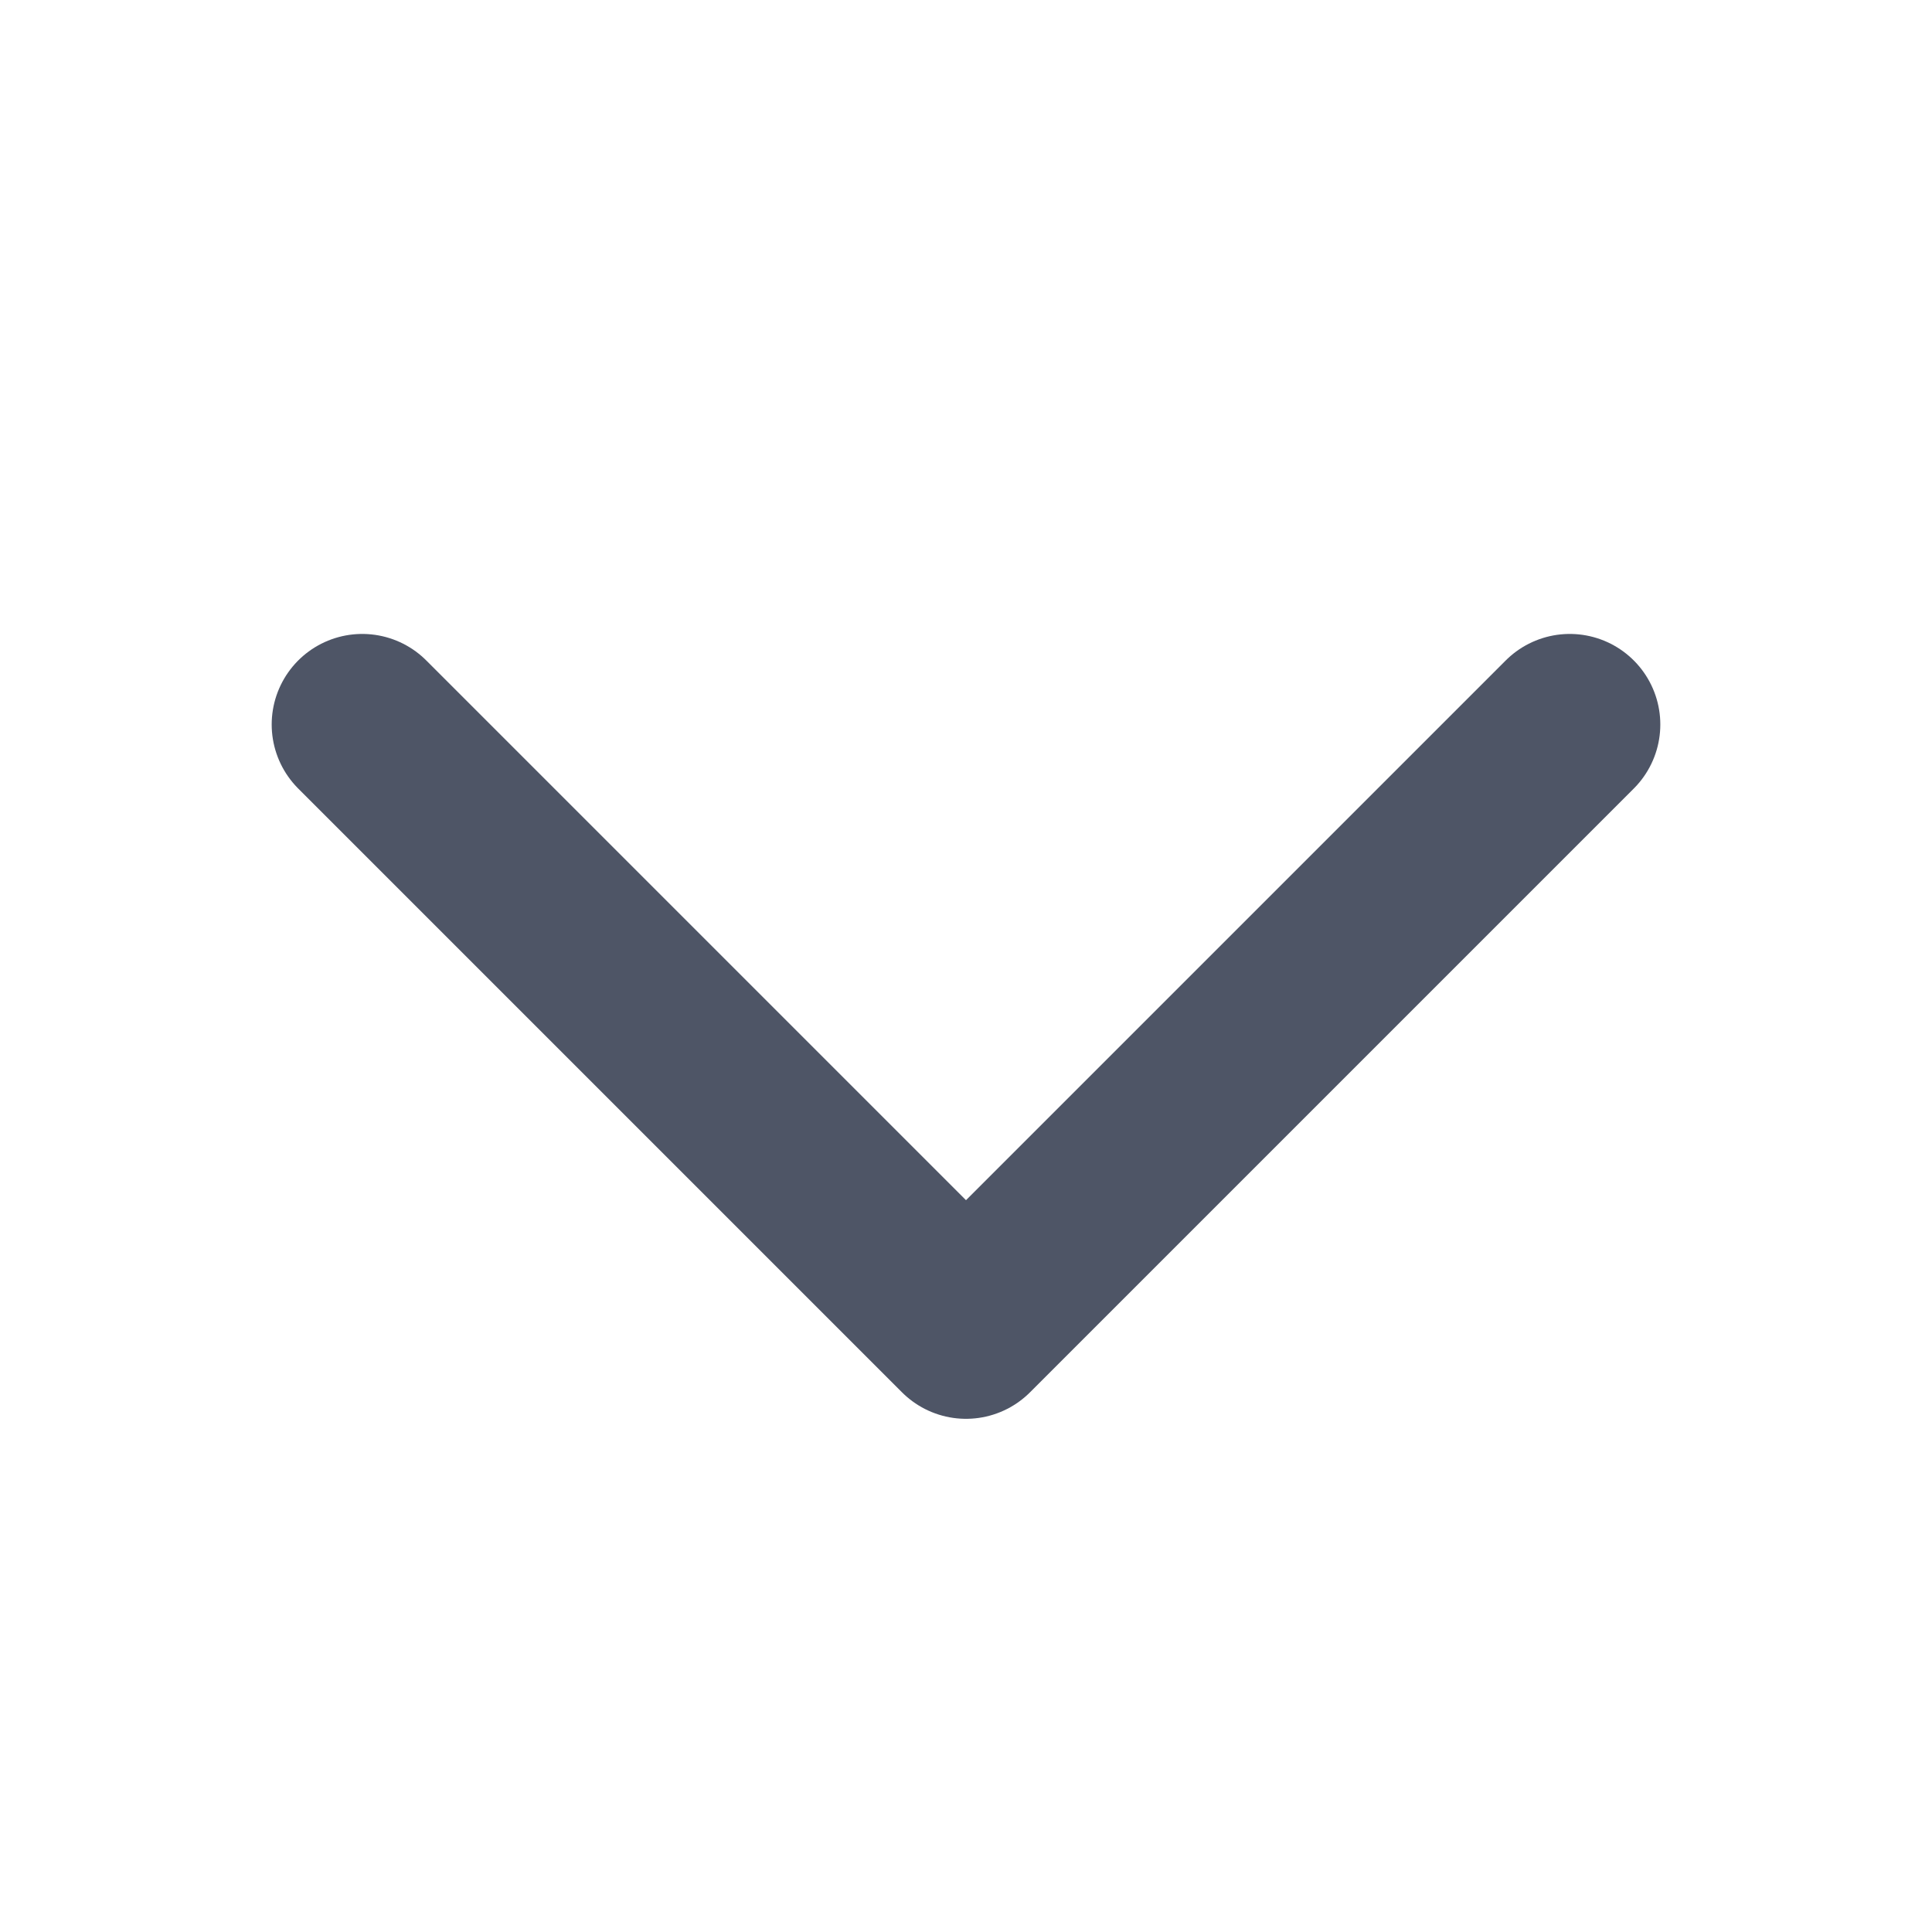 <svg width="16" height="16" viewBox="0 0 16 16" fill="none" xmlns="http://www.w3.org/2000/svg">
<path d="M13 6L8 11L3 6" stroke="#4E5566" stroke-width="1.5" stroke-linecap="round" stroke-linejoin="round"/>
</svg>
